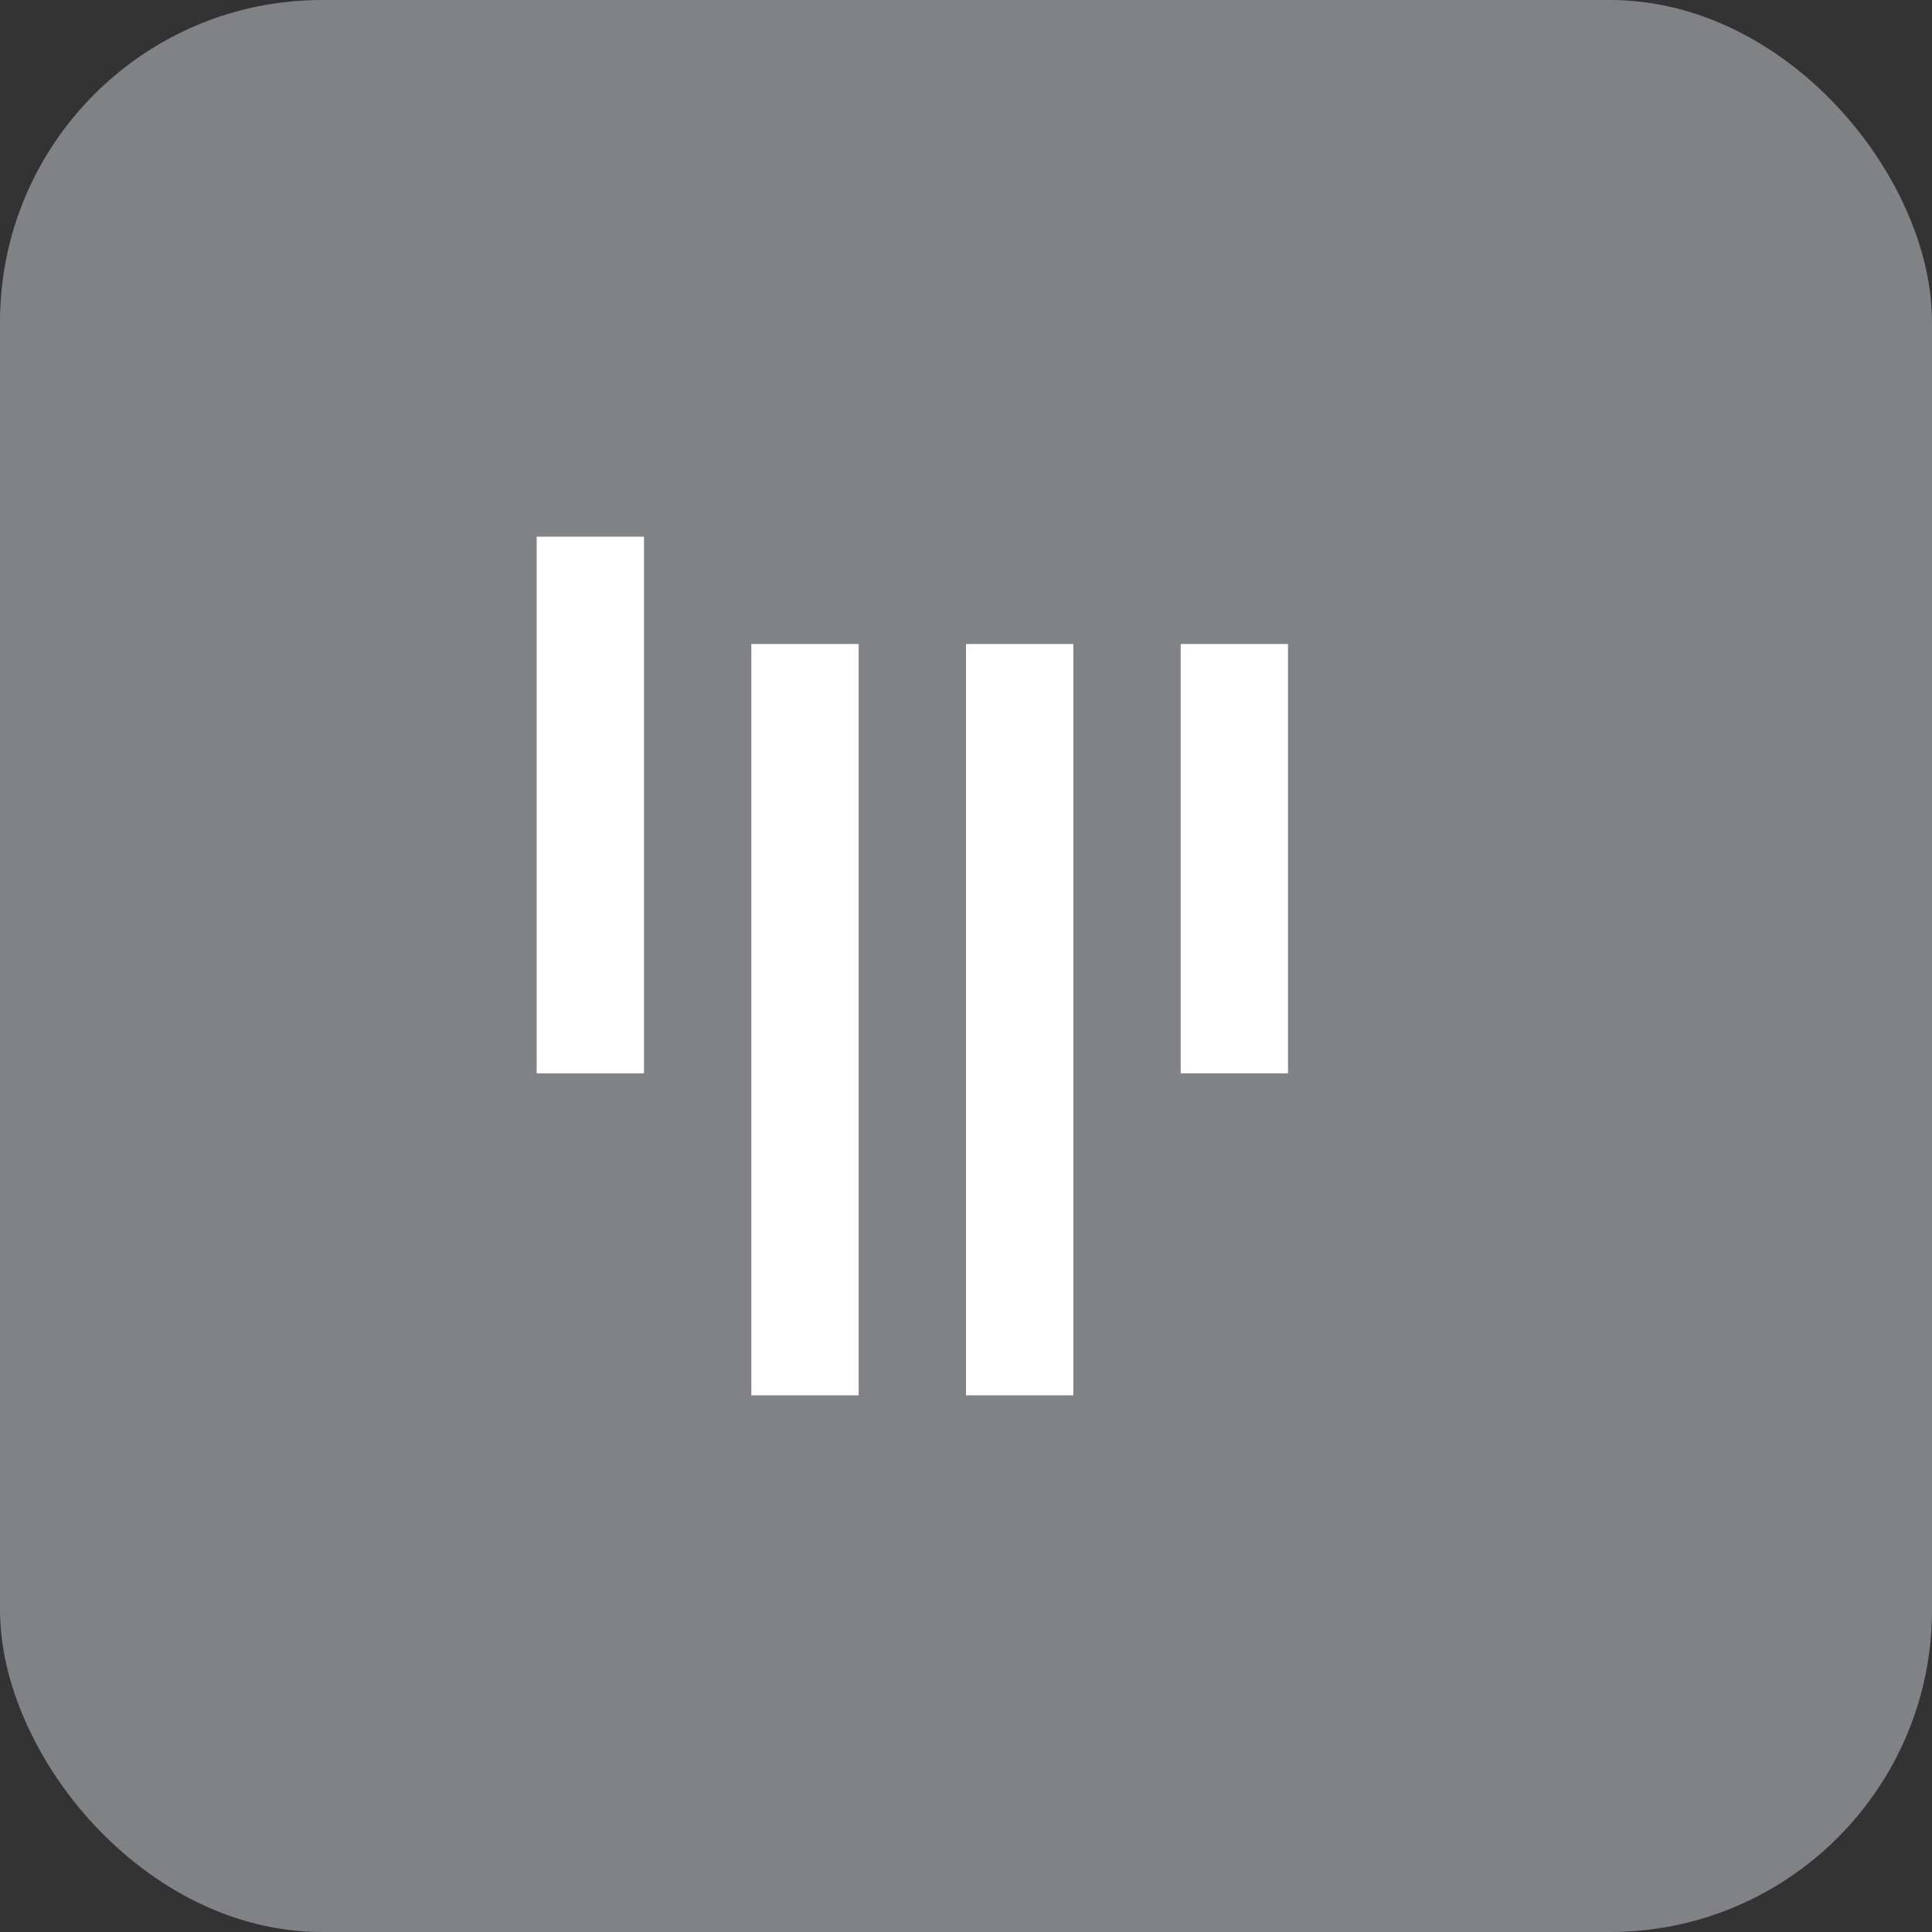 <svg xmlns="http://www.w3.org/2000/svg" width="18" height="18"><rect width="100%" height="100%" fill="#333333" stroke="none"/><rect rx="3" width="18" height="18" fill="#818285"></rect><path fill="#818285" d="M62 0h4v18h-4z"></path><g fill="#fff" text-anchor="middle" font-family="DejaVu Sans,Verdana,Geneva,sans-serif" font-size="11"><g><rect x="5" y="5" fill="#fff" width="1" height="5"></rect><rect x="7" y="6" fill="#fff" width="1" height="7"></rect><rect x="9" y="6" fill="#fff" width="1" height="7"></rect><rect x="11" y="6" fill="#fff" width="1" height="4"></rect></g></g></svg>